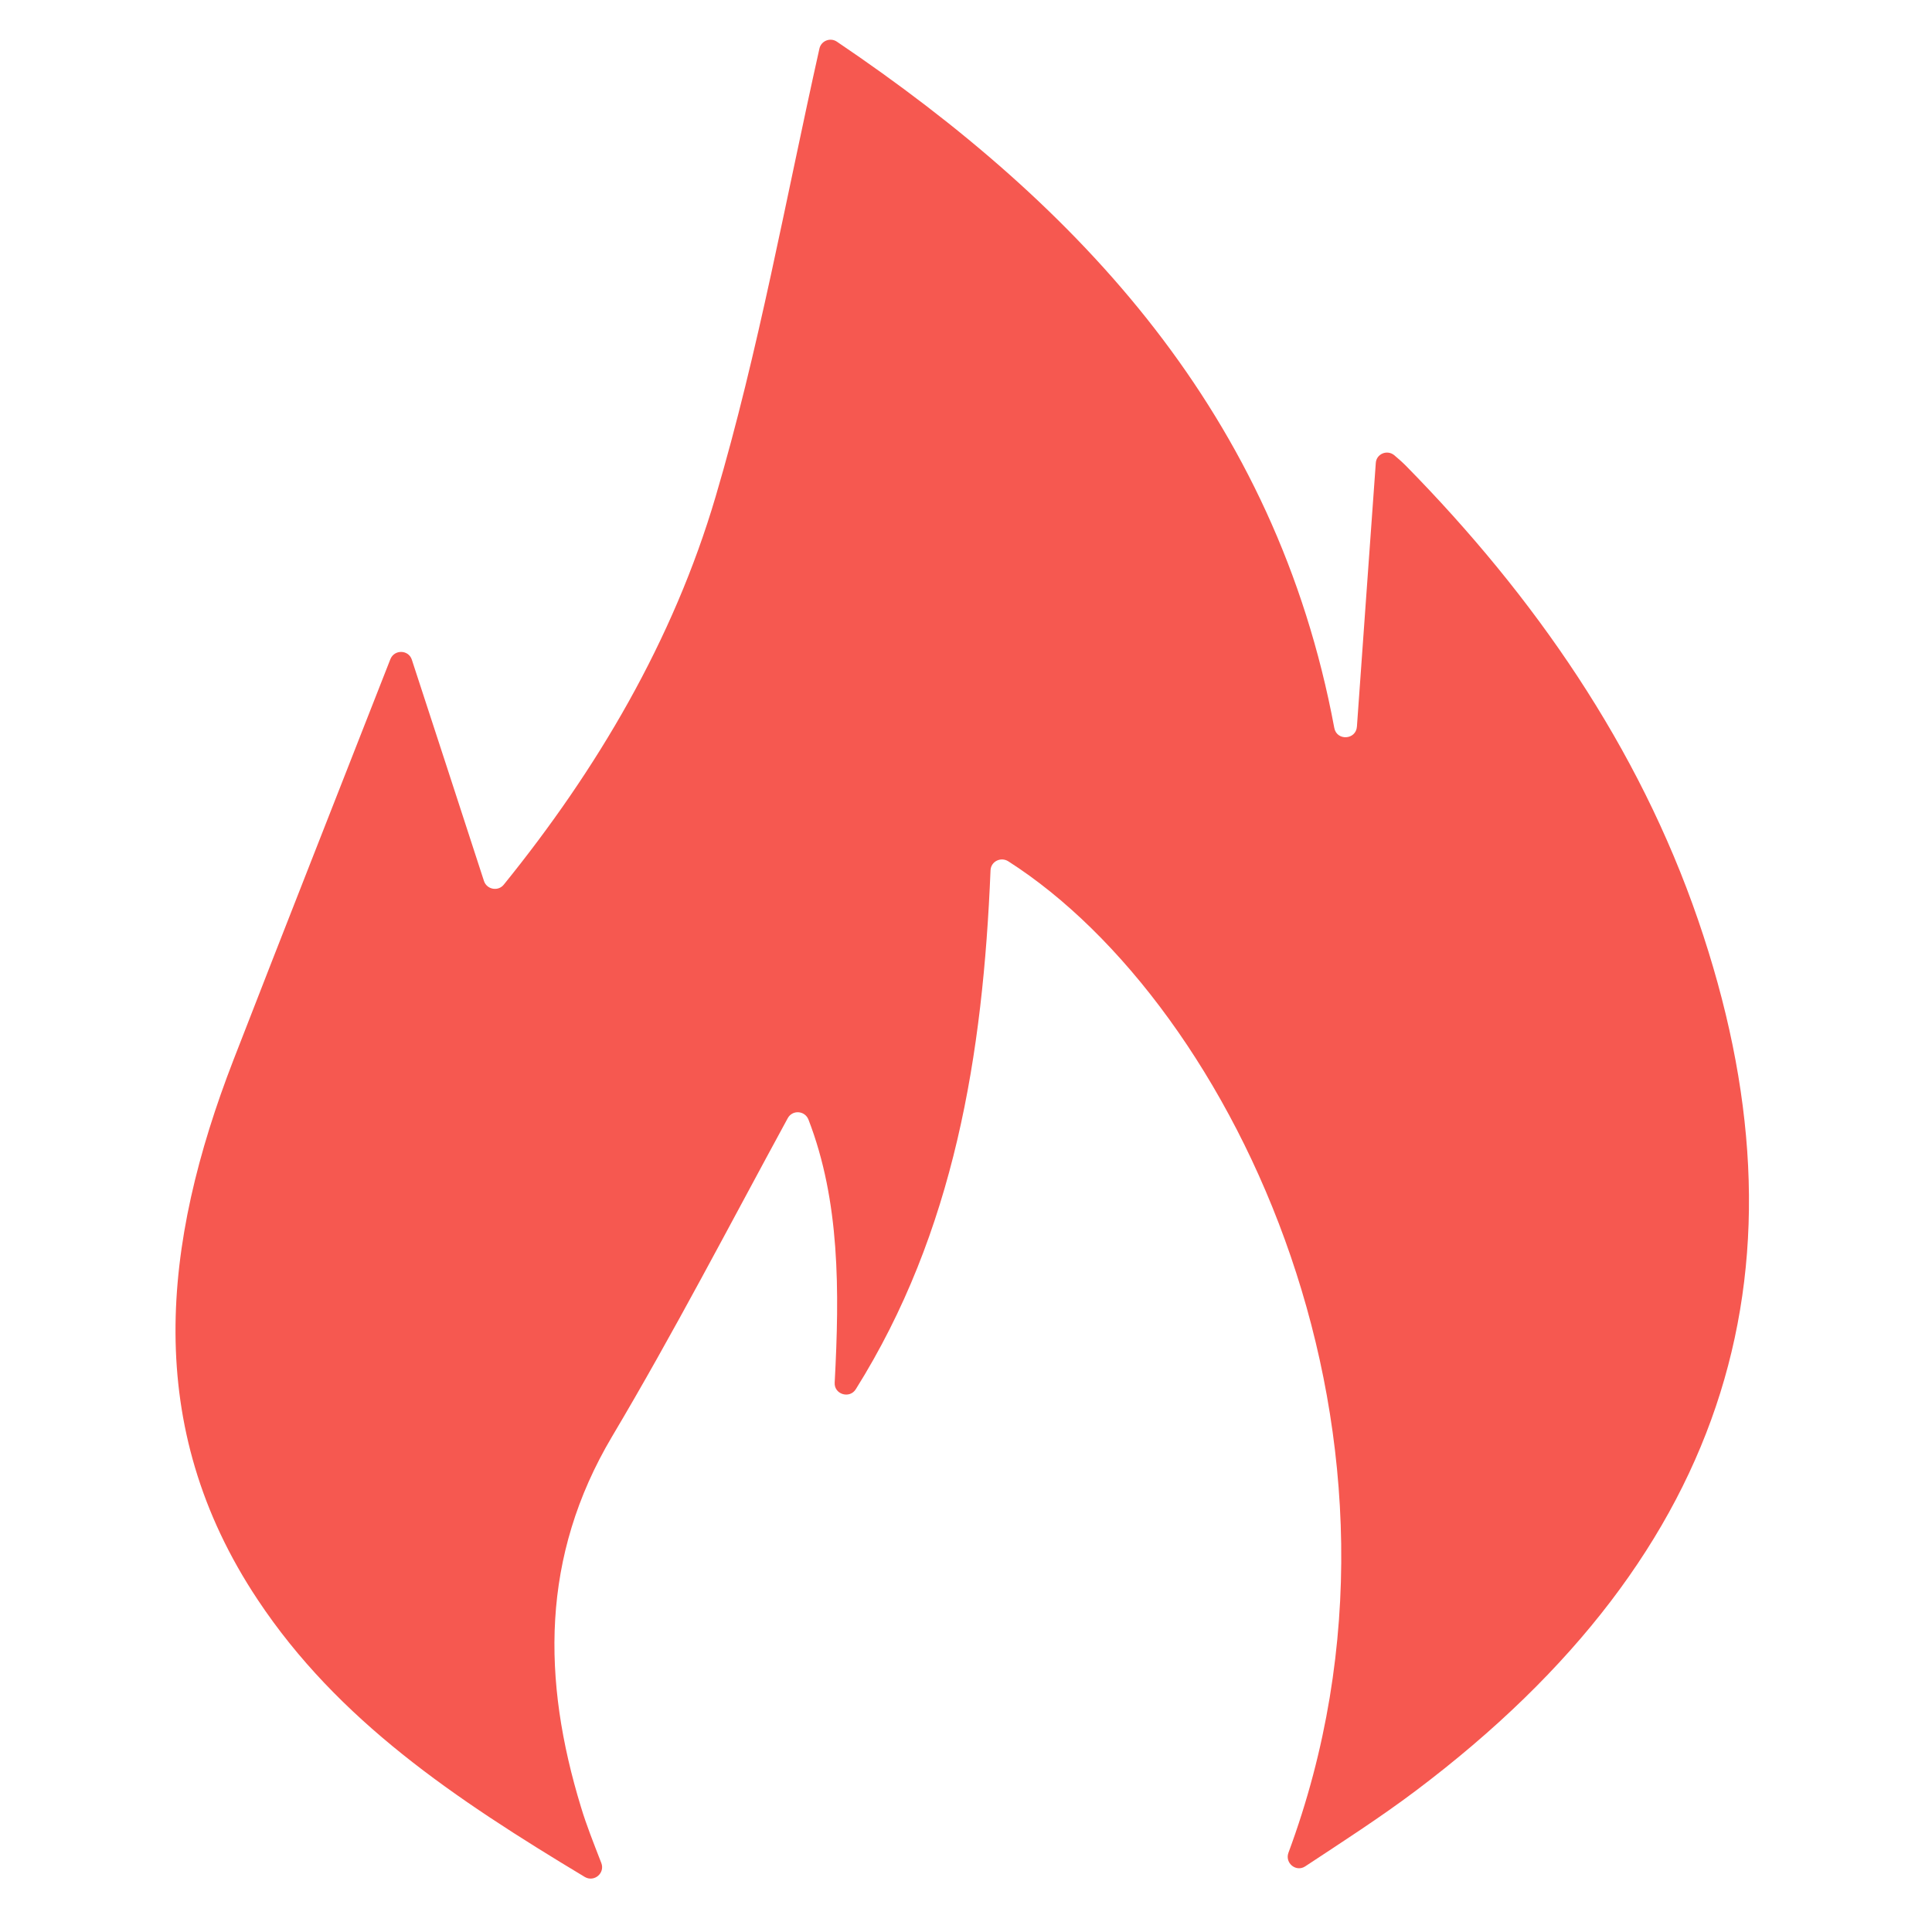 <?xml version="1.0" encoding="utf-8"?>
<!-- Generator: Adobe Illustrator 23.0.6, SVG Export Plug-In . SVG Version: 6.00 Build 0)  -->
<svg version="1.1" id="Layer_1" xmlns="http://www.w3.org/2000/svg" xmlns:xlink="http://www.w3.org/1999/xlink" x="0px" y="0px"
	 width="1024px" height="1024px" viewBox="0 0 1024 1024" style="enable-background:new 0 0 1024 1024;" xml:space="preserve">
<style type="text/css">
	.st0{fill:#F65850;}
</style>
<path class="st0" d="M682.9,982c81.3-219-28.6-448.9-148.5-525.5c-4-2.5-9.2,0.1-9.4,4.8c-4,97.7-19.2,191.7-71.4,275
	c-3.3,5.3-11.6,2.7-11.2-3.5c2.6-48.7,2.8-96.2-13.9-139.4c-1.9-4.8-8.5-5.3-11-0.7c-30.7,56.4-60.3,113.5-93.1,168.7
	c-37.8,63.7-37.1,129-16.4,196.6c2.8,9.3,6.4,18.3,10.7,29.4c2.1,5.4-3.8,10.4-8.8,7.4c-69-41.5-130.8-82.9-173.3-146.9
	C75.2,755.6,86.1,659,123.7,561.9c27-69.6,54.4-138.9,83.2-212.5c2.1-5.3,9.7-5.1,11.4,0.3c12.4,37.9,25,76.6,38.2,117.2
	c1.5,4.6,7.5,5.7,10.5,2c49.4-61,89.8-129.3,112.3-205.7c22.8-77.2,37-156.9,55-237.4c0.9-4.2,5.8-6.1,9.3-3.7
	c128.8,87,232.6,197.6,263.6,363.7c1.3,7,11.5,6.4,12-0.7c3.3-46.7,6.7-93.5,10-139.7c0.3-4.8,5.9-7.2,9.7-4.2
	c2,1.7,4.2,3.6,6.2,5.6c68.3,69.5,123.4,149.1,154.9,240.7c62,180.3,19.3,334.5-149.7,461.7c-18.9,14.2-38.8,27-58.5,40
	C687,992.4,680.9,987.5,682.9,982z"/>
</svg>
